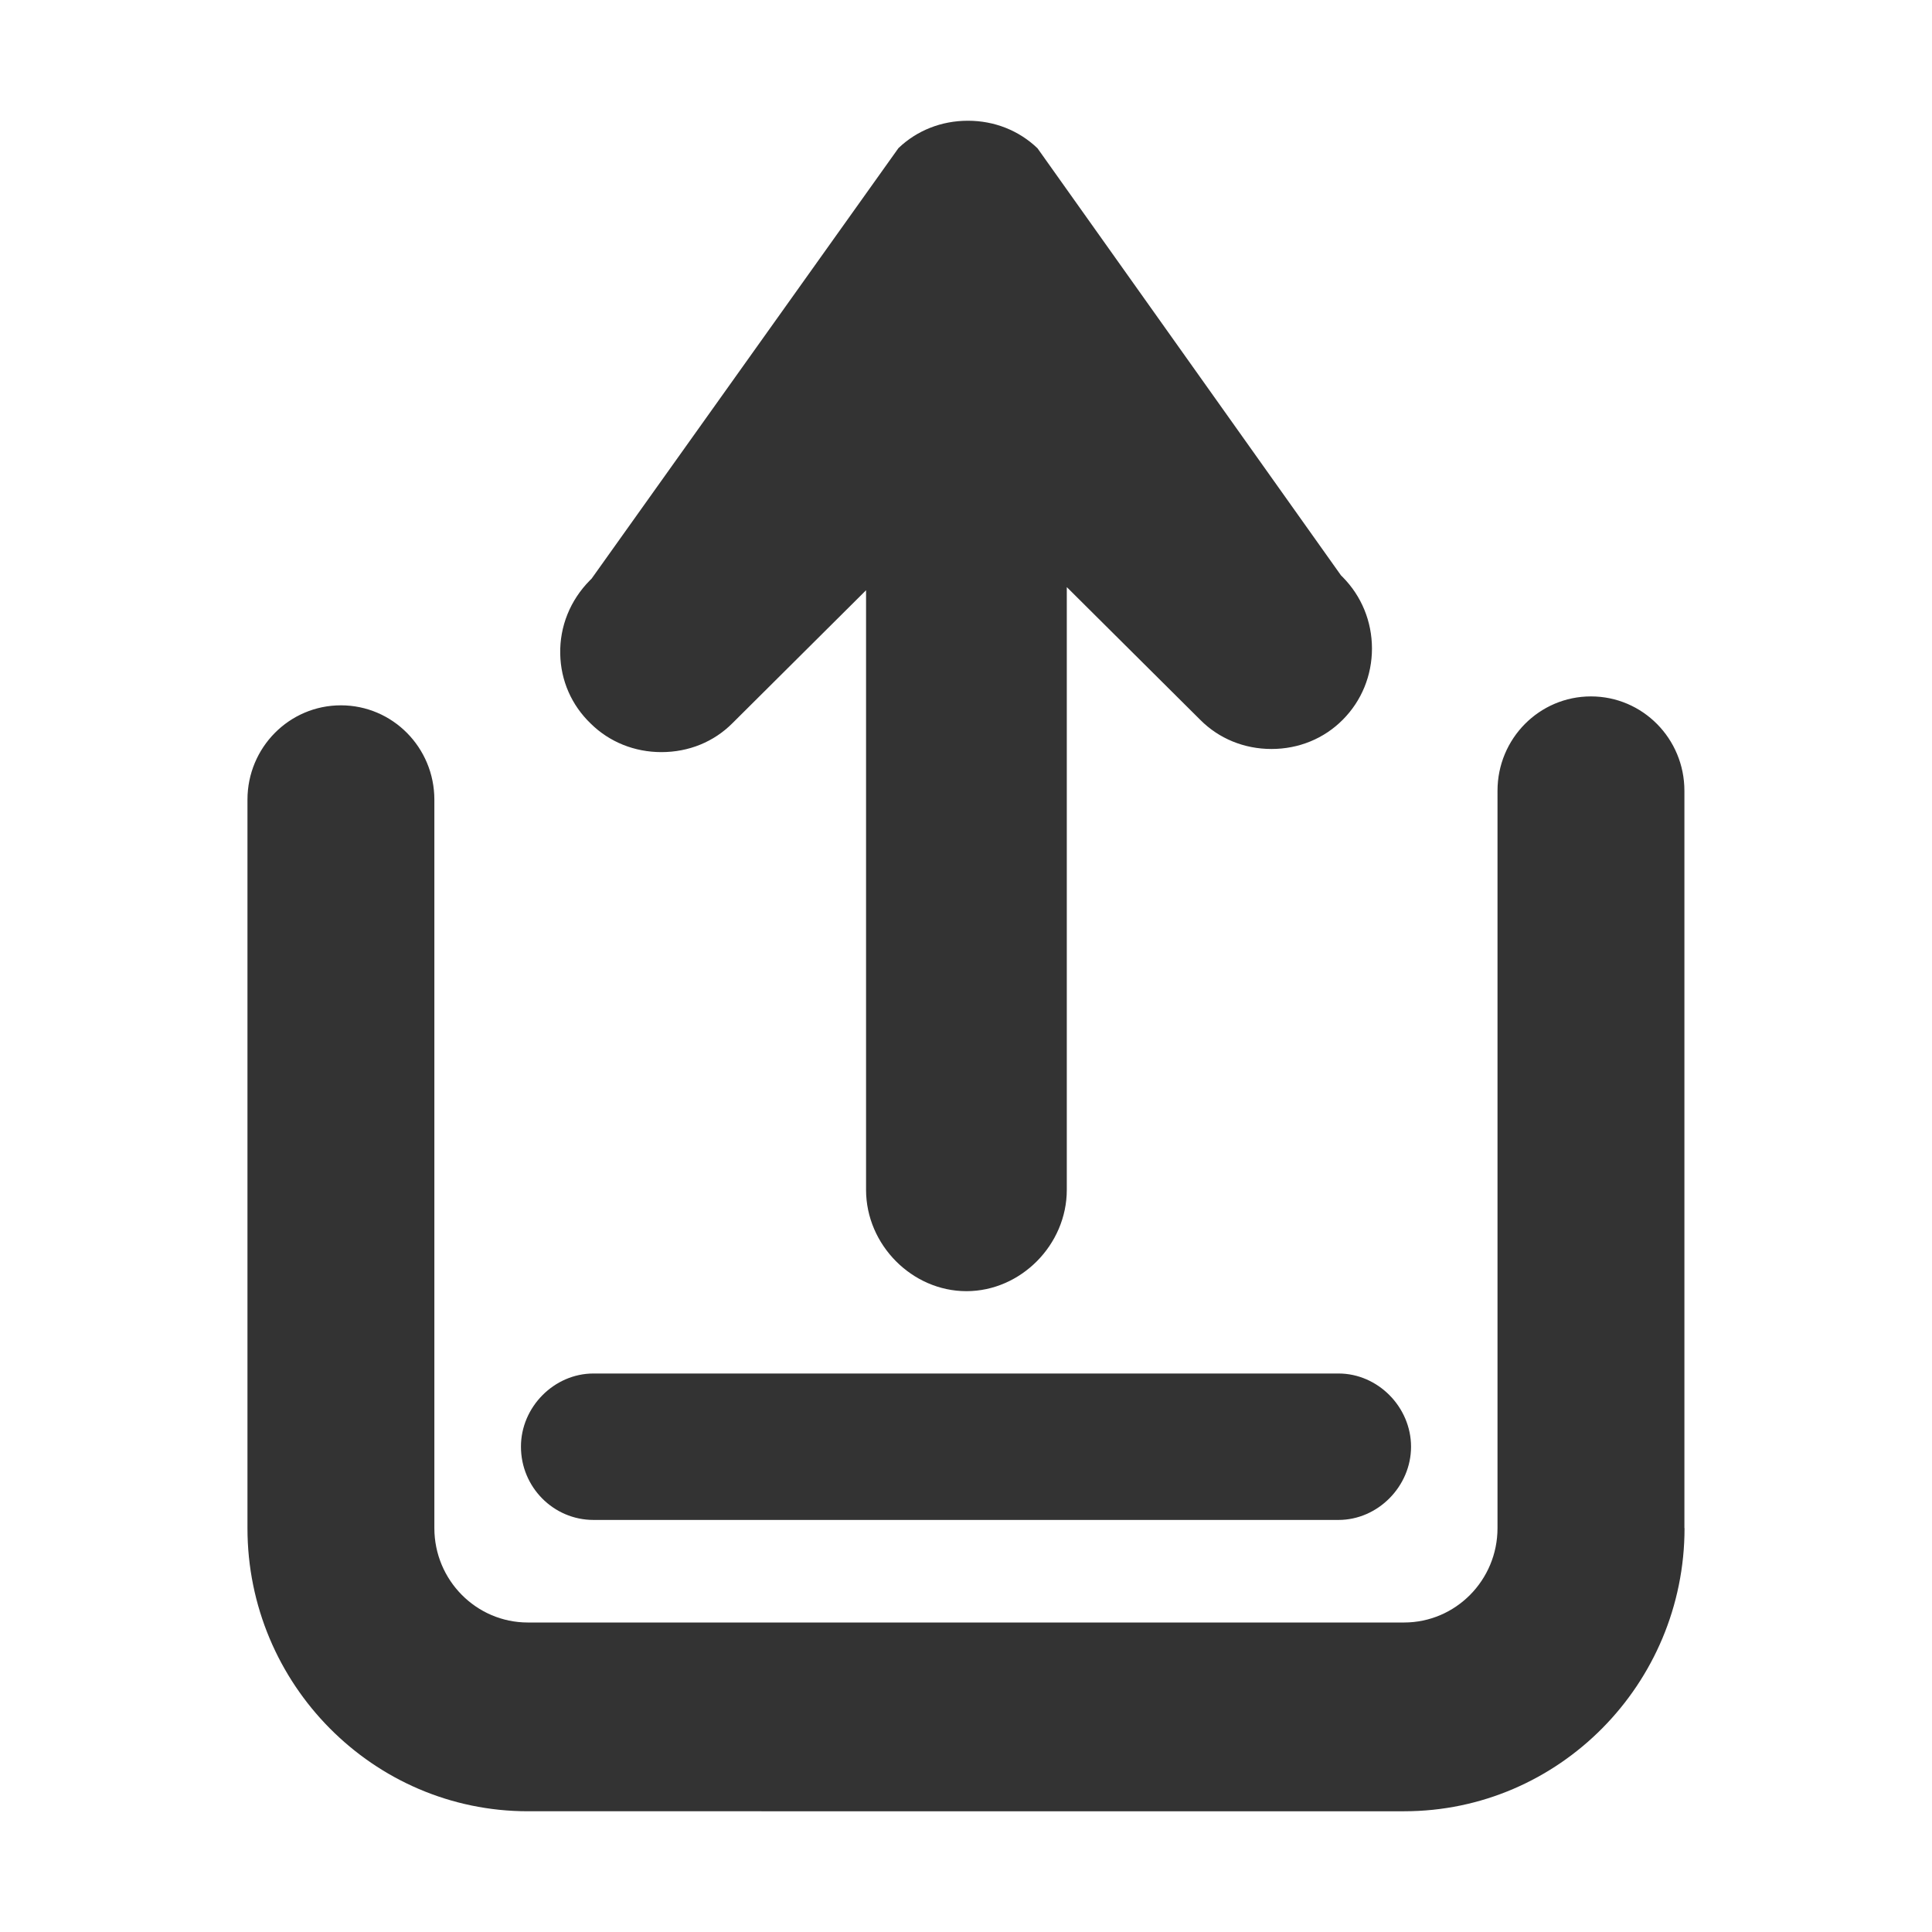 <svg class="svg-icon" style="width: 1em; height: 1em;vertical-align: middle;fill: currentColor;overflow: hidden;" viewBox="0 0 1024 1024" version="1.1" xmlns="http://www.w3.org/2000/svg"><path d="M312.664 307.585l0.917-0.917 162.594-228.14c9.772-9.384 22.825-14.534 36.83-14.534s27.058 5.151 36.9 14.605l160.83 226.34 0.917 0.917c9.984 10.089 15.487 23.495 15.522 37.817 0 14.323-5.468 27.728-15.452 37.782-9.913 10.019-23.354 15.522-37.817 15.522s-27.905-5.503-37.817-15.522l-70.661-70.273v319.473c0 29.104-24.377 53.692-53.198 53.692-28.822 0-53.198-24.588-53.198-53.692V312.841l-70.767 70.414c-9.878 9.948-23.213 15.381-37.712 15.381-14.252 0-27.552-5.362-37.429-15.099-10.23-9.807-15.91-22.86-16.192-36.9-0.317-14.64 5.292-28.504 15.734-39.052z m1.87 420.402h394.932c20.849 0 38.417 17.78 38.417 38.805s-17.603 38.805-38.417 38.805H314.534c-21.166 0-38.417-17.392-38.417-38.805-0.035-21.025 17.568-38.805 38.417-38.805z m578.304 81.95c0 82.726-66.674 150.07-148.624 150.07H279.786c-81.95 0-148.624-67.309-148.624-150.07V423.859c0-27.658 22.154-50.023 49.53-50.023 27.375 0 49.53 22.366 49.53 50.023v386.077c0 27.587 22.225 50.023 49.53 50.023h464.428c27.34 0 49.53-22.436 49.53-50.023V419.132c0-27.658 22.154-50.023 49.53-50.023 27.375 0 49.53 22.366 49.53 50.023v390.804z" fill="#333333" /></svg>